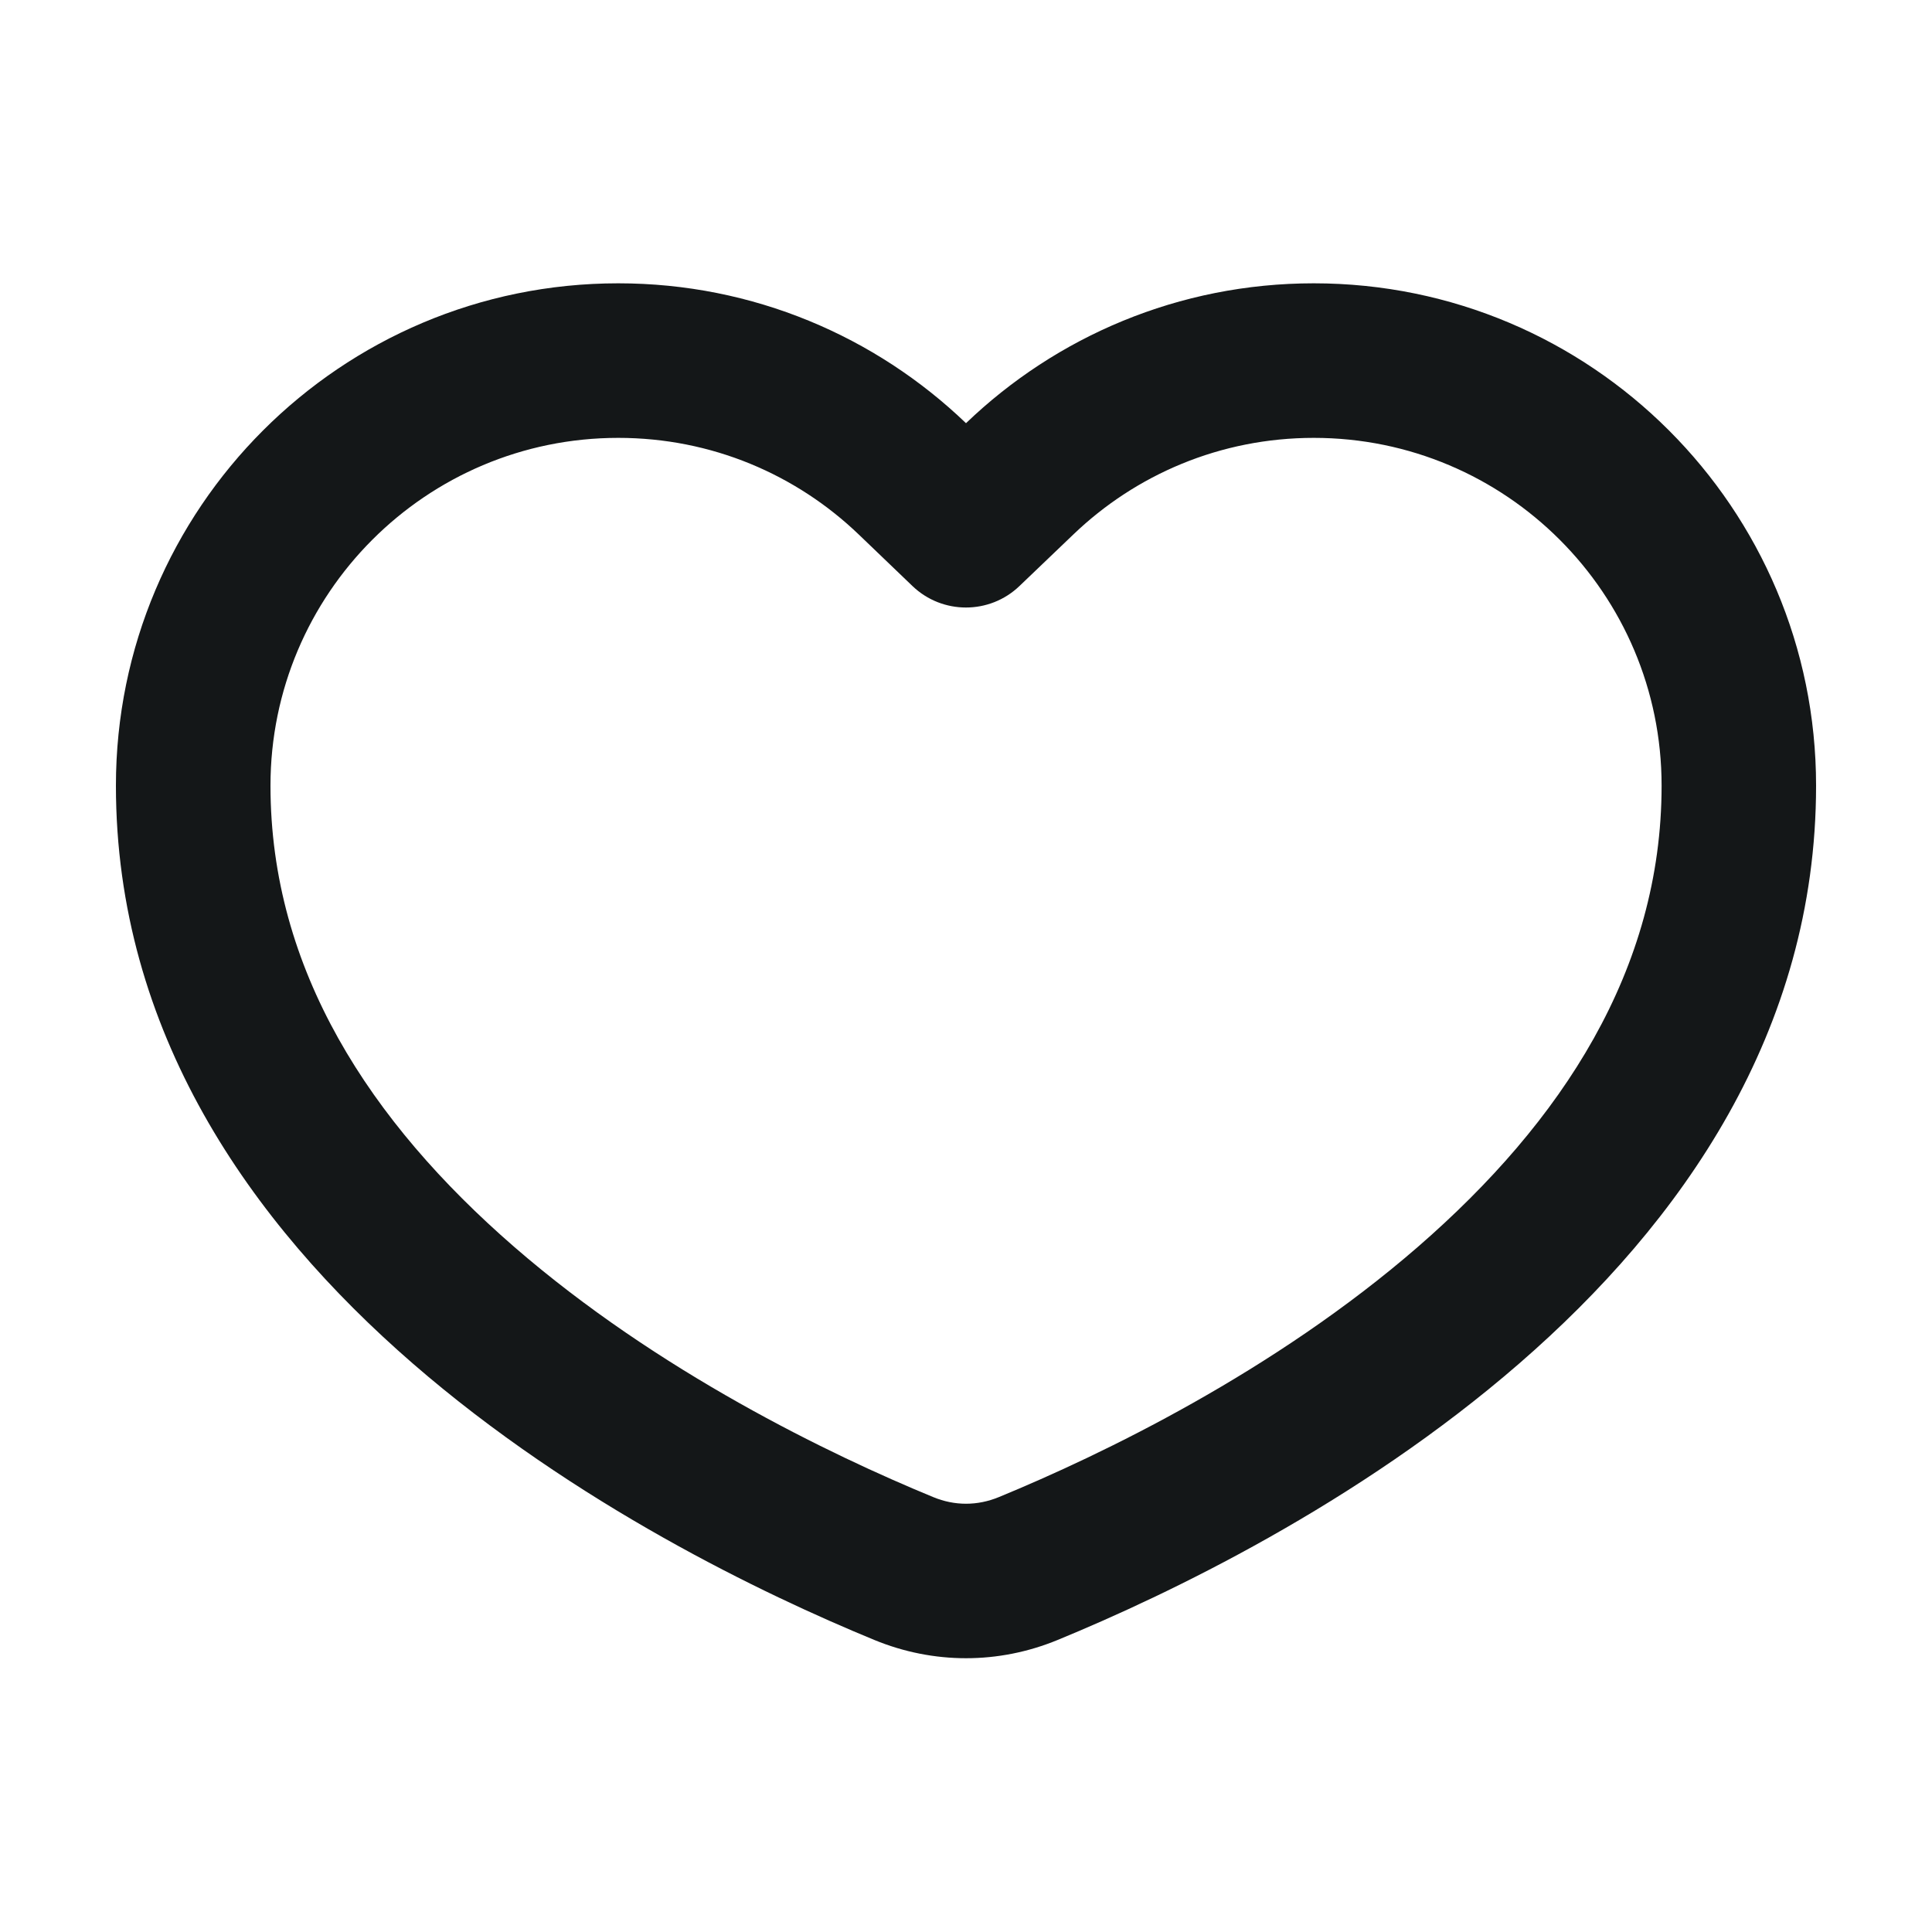 <svg fill="none" height="24" viewBox="0 0 24 25" width="24" xmlns="http://www.w3.org/2000/svg"><path clip-rule="evenodd" d="m12.692 7.583c-.387.371-.998.371-1.385 0l-.692-.664c-.81-.778-1.905-1.253-3.115-1.253-2.485 0-4.5 2.015-4.5 4.5 0 2.383 1.29 4.35 3.152 5.967 1.864 1.618 4.092 2.691 5.423 3.239.278.115.572.115.851 0 1.331-.548 3.559-1.621 5.423-3.239 1.862-1.617 3.152-3.584 3.152-5.967 0-2.485-2.015-4.5-4.5-4.5-1.21 0-2.305.475-3.115 1.253zm-.692-2.107c-1.168-1.121-2.754-1.81-4.5-1.81-3.59 0-6.5 2.91-6.5 6.5 0 6.368 6.97 9.885 9.814 11.055.766.315 1.607.315 2.372 0 2.844-1.17 9.814-4.686 9.814-11.055 0-3.59-2.91-6.5-6.5-6.5-1.746 0-3.332.689-4.5 1.81z" fill="#141718" fill-rule="evenodd"/></svg>